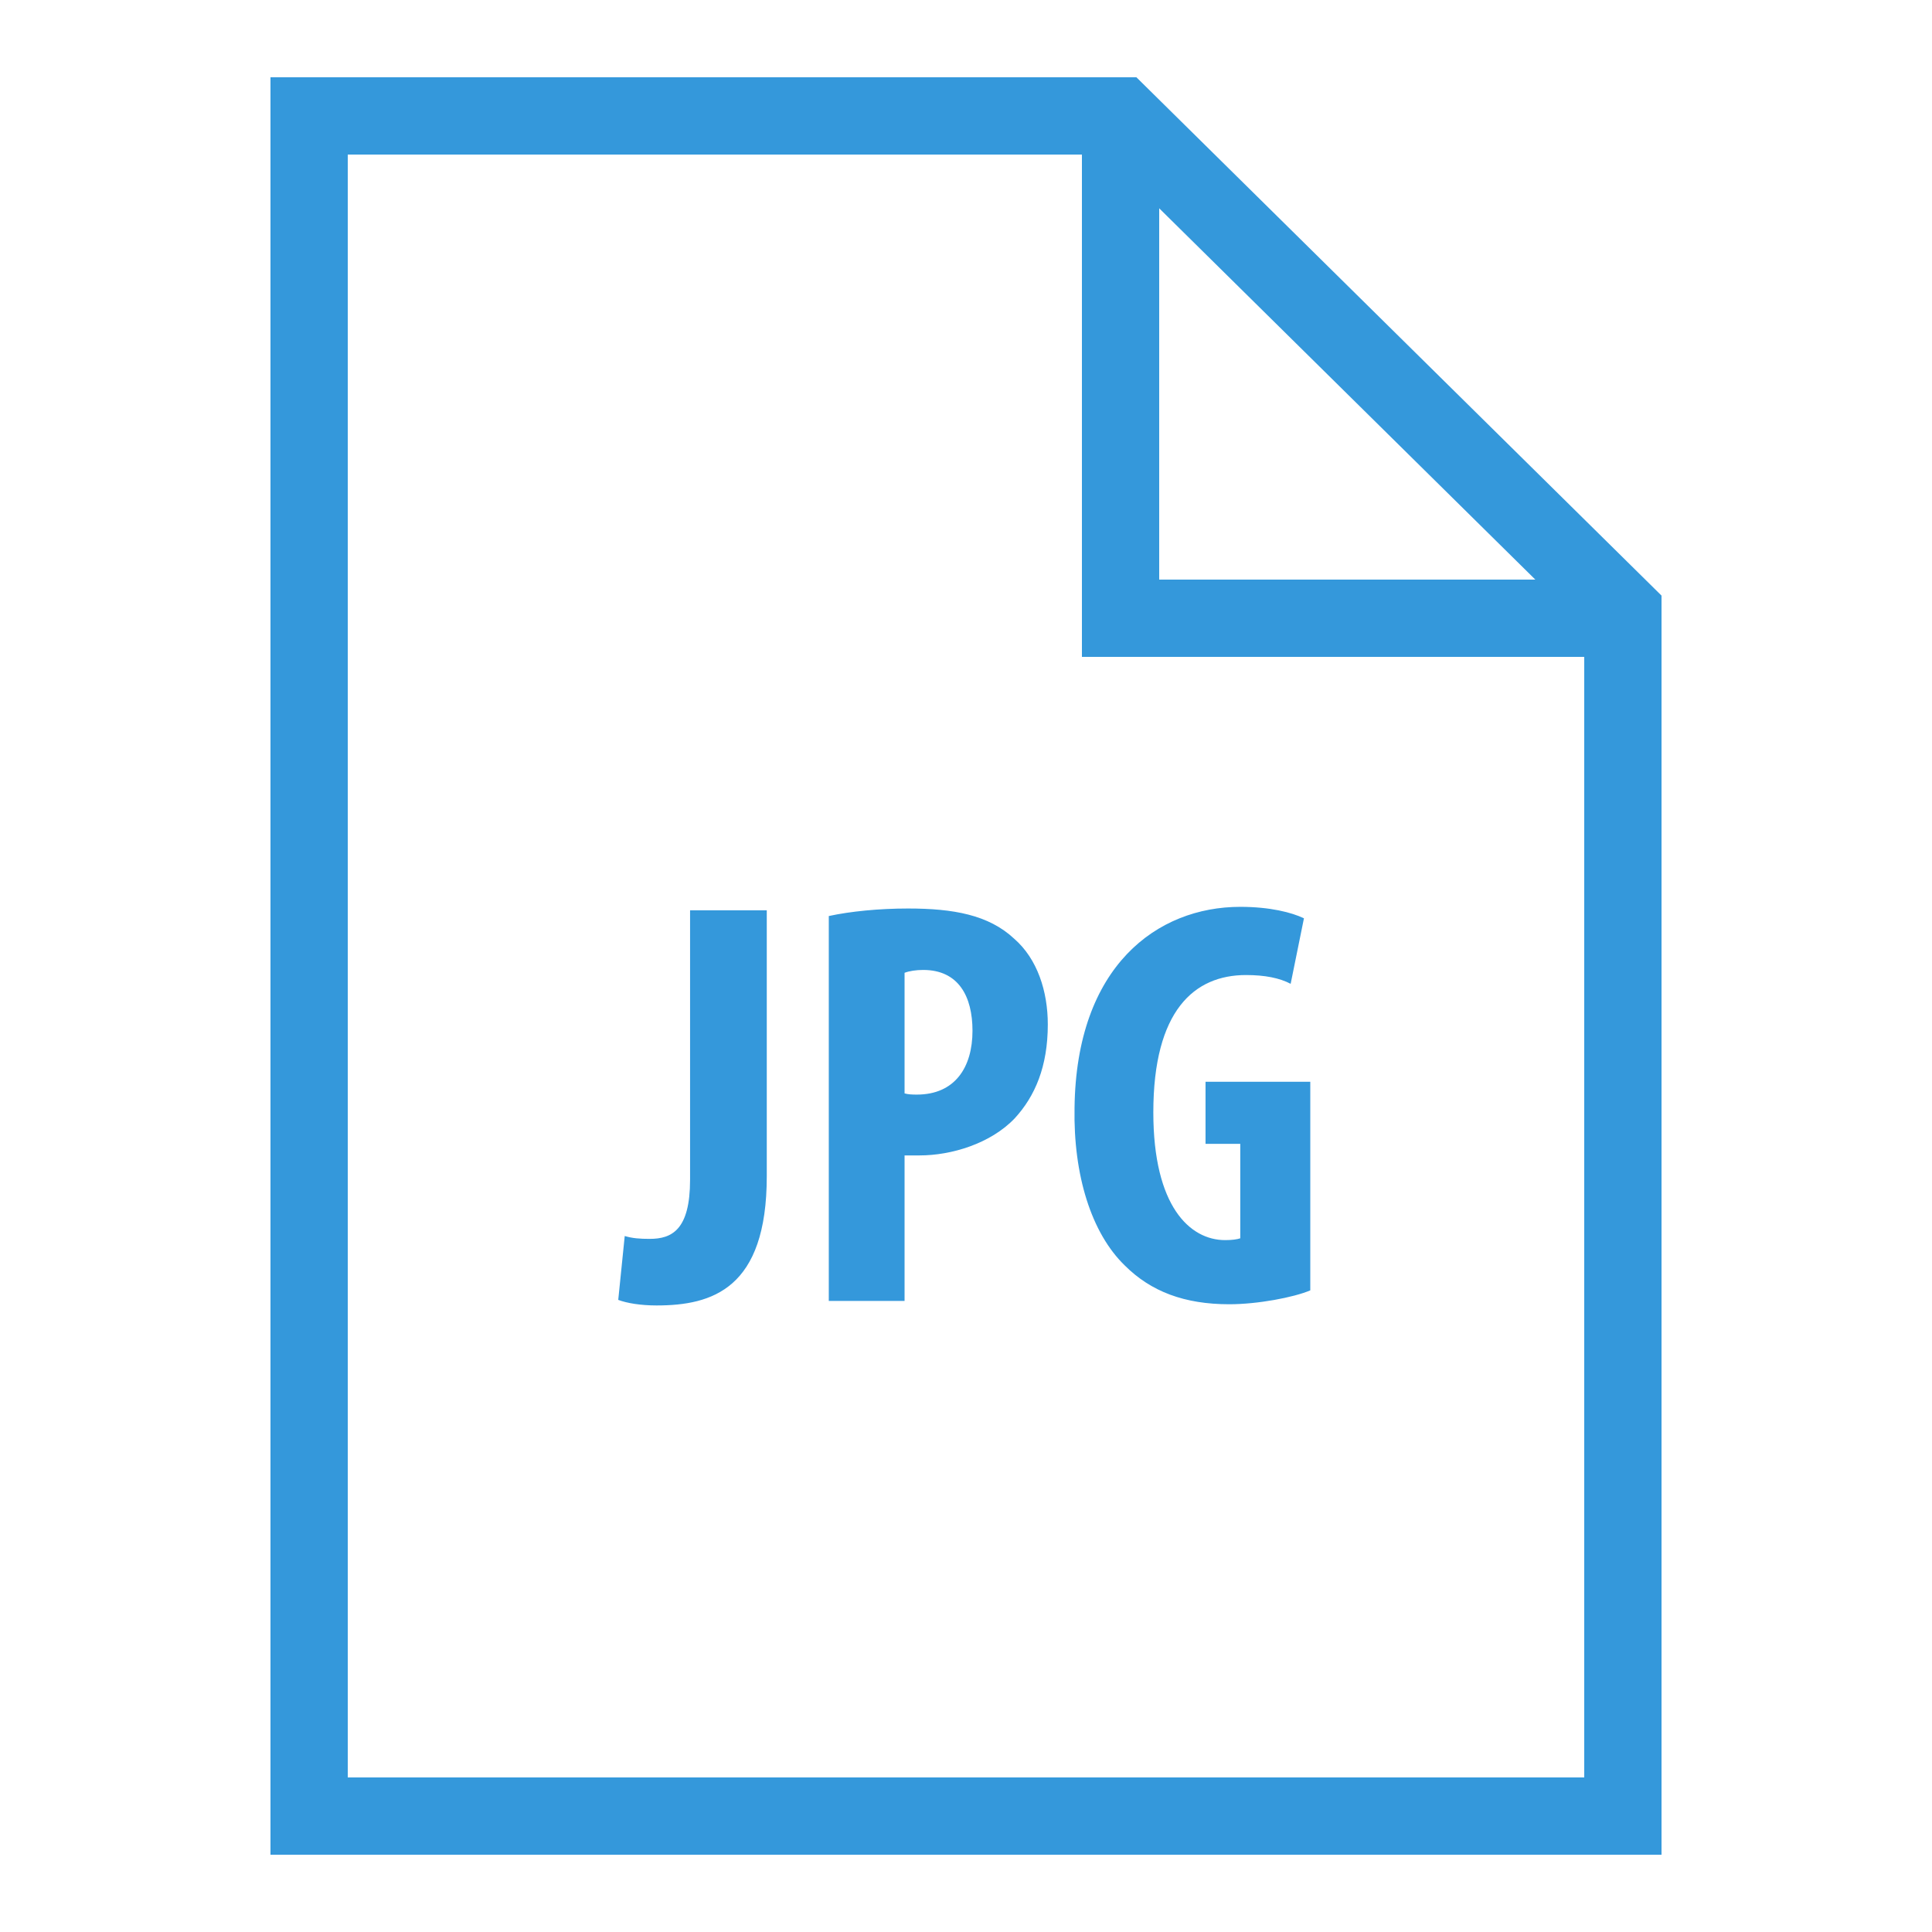 <svg fill="#3498db" xmlns="http://www.w3.org/2000/svg" viewBox="0 0 50 50" width="500px" height="500px"><path d="M 7 2 L 7 48 L 43 48 L 43 15.414 L 29.41 2 Z M 9 4 L 28 4 L 28 17 L 41 17 L 41 46 L 9 46 Z M 30 5.391 L 39.734 15 L 30 15 Z M 32.098 23.469 C 29.953 23.469 27.852 24.996 27.809 28.672 C 27.777 30.41 28.242 31.91 29.109 32.75 C 29.785 33.426 30.656 33.754 31.812 33.754 C 32.547 33.754 33.477 33.578 33.91 33.395 L 33.91 27.996 L 31.199 27.996 L 31.199 29.602 L 32.098 29.602 L 32.098 32.047 C 32.023 32.074 31.887 32.094 31.707 32.094 C 30.793 32.094 29.848 31.219 29.848 28.789 C 29.848 26.148 30.91 25.234 32.246 25.234 C 32.742 25.234 33.117 25.312 33.402 25.461 L 33.746 23.766 C 33.43 23.613 32.863 23.469 32.098 23.469 Z M 23.5 23.512 C 22.75 23.512 22.004 23.586 21.449 23.707 L 21.449 33.668 L 23.41 33.668 L 23.41 29.902 L 23.801 29.902 C 24.613 29.902 25.633 29.602 26.262 28.941 C 26.785 28.371 27.117 27.605 27.117 26.512 C 27.117 25.656 26.848 24.816 26.246 24.293 C 25.586 23.676 24.672 23.512 23.5 23.512 Z M 17.859 23.559 L 17.859 30.531 C 17.859 31.836 17.383 32.062 16.812 32.062 C 16.559 32.062 16.363 32.047 16.168 31.988 L 16 33.641 C 16.227 33.727 16.586 33.785 16.992 33.785 C 18.434 33.785 19.844 33.352 19.844 30.441 L 19.844 23.559 Z M 23.891 25.102 C 24.809 25.102 25.168 25.789 25.168 26.676 C 25.168 27.621 24.715 28.328 23.727 28.328 C 23.605 28.328 23.504 28.324 23.41 28.297 L 23.41 25.176 C 23.531 25.129 23.711 25.102 23.891 25.102 Z"/></svg>